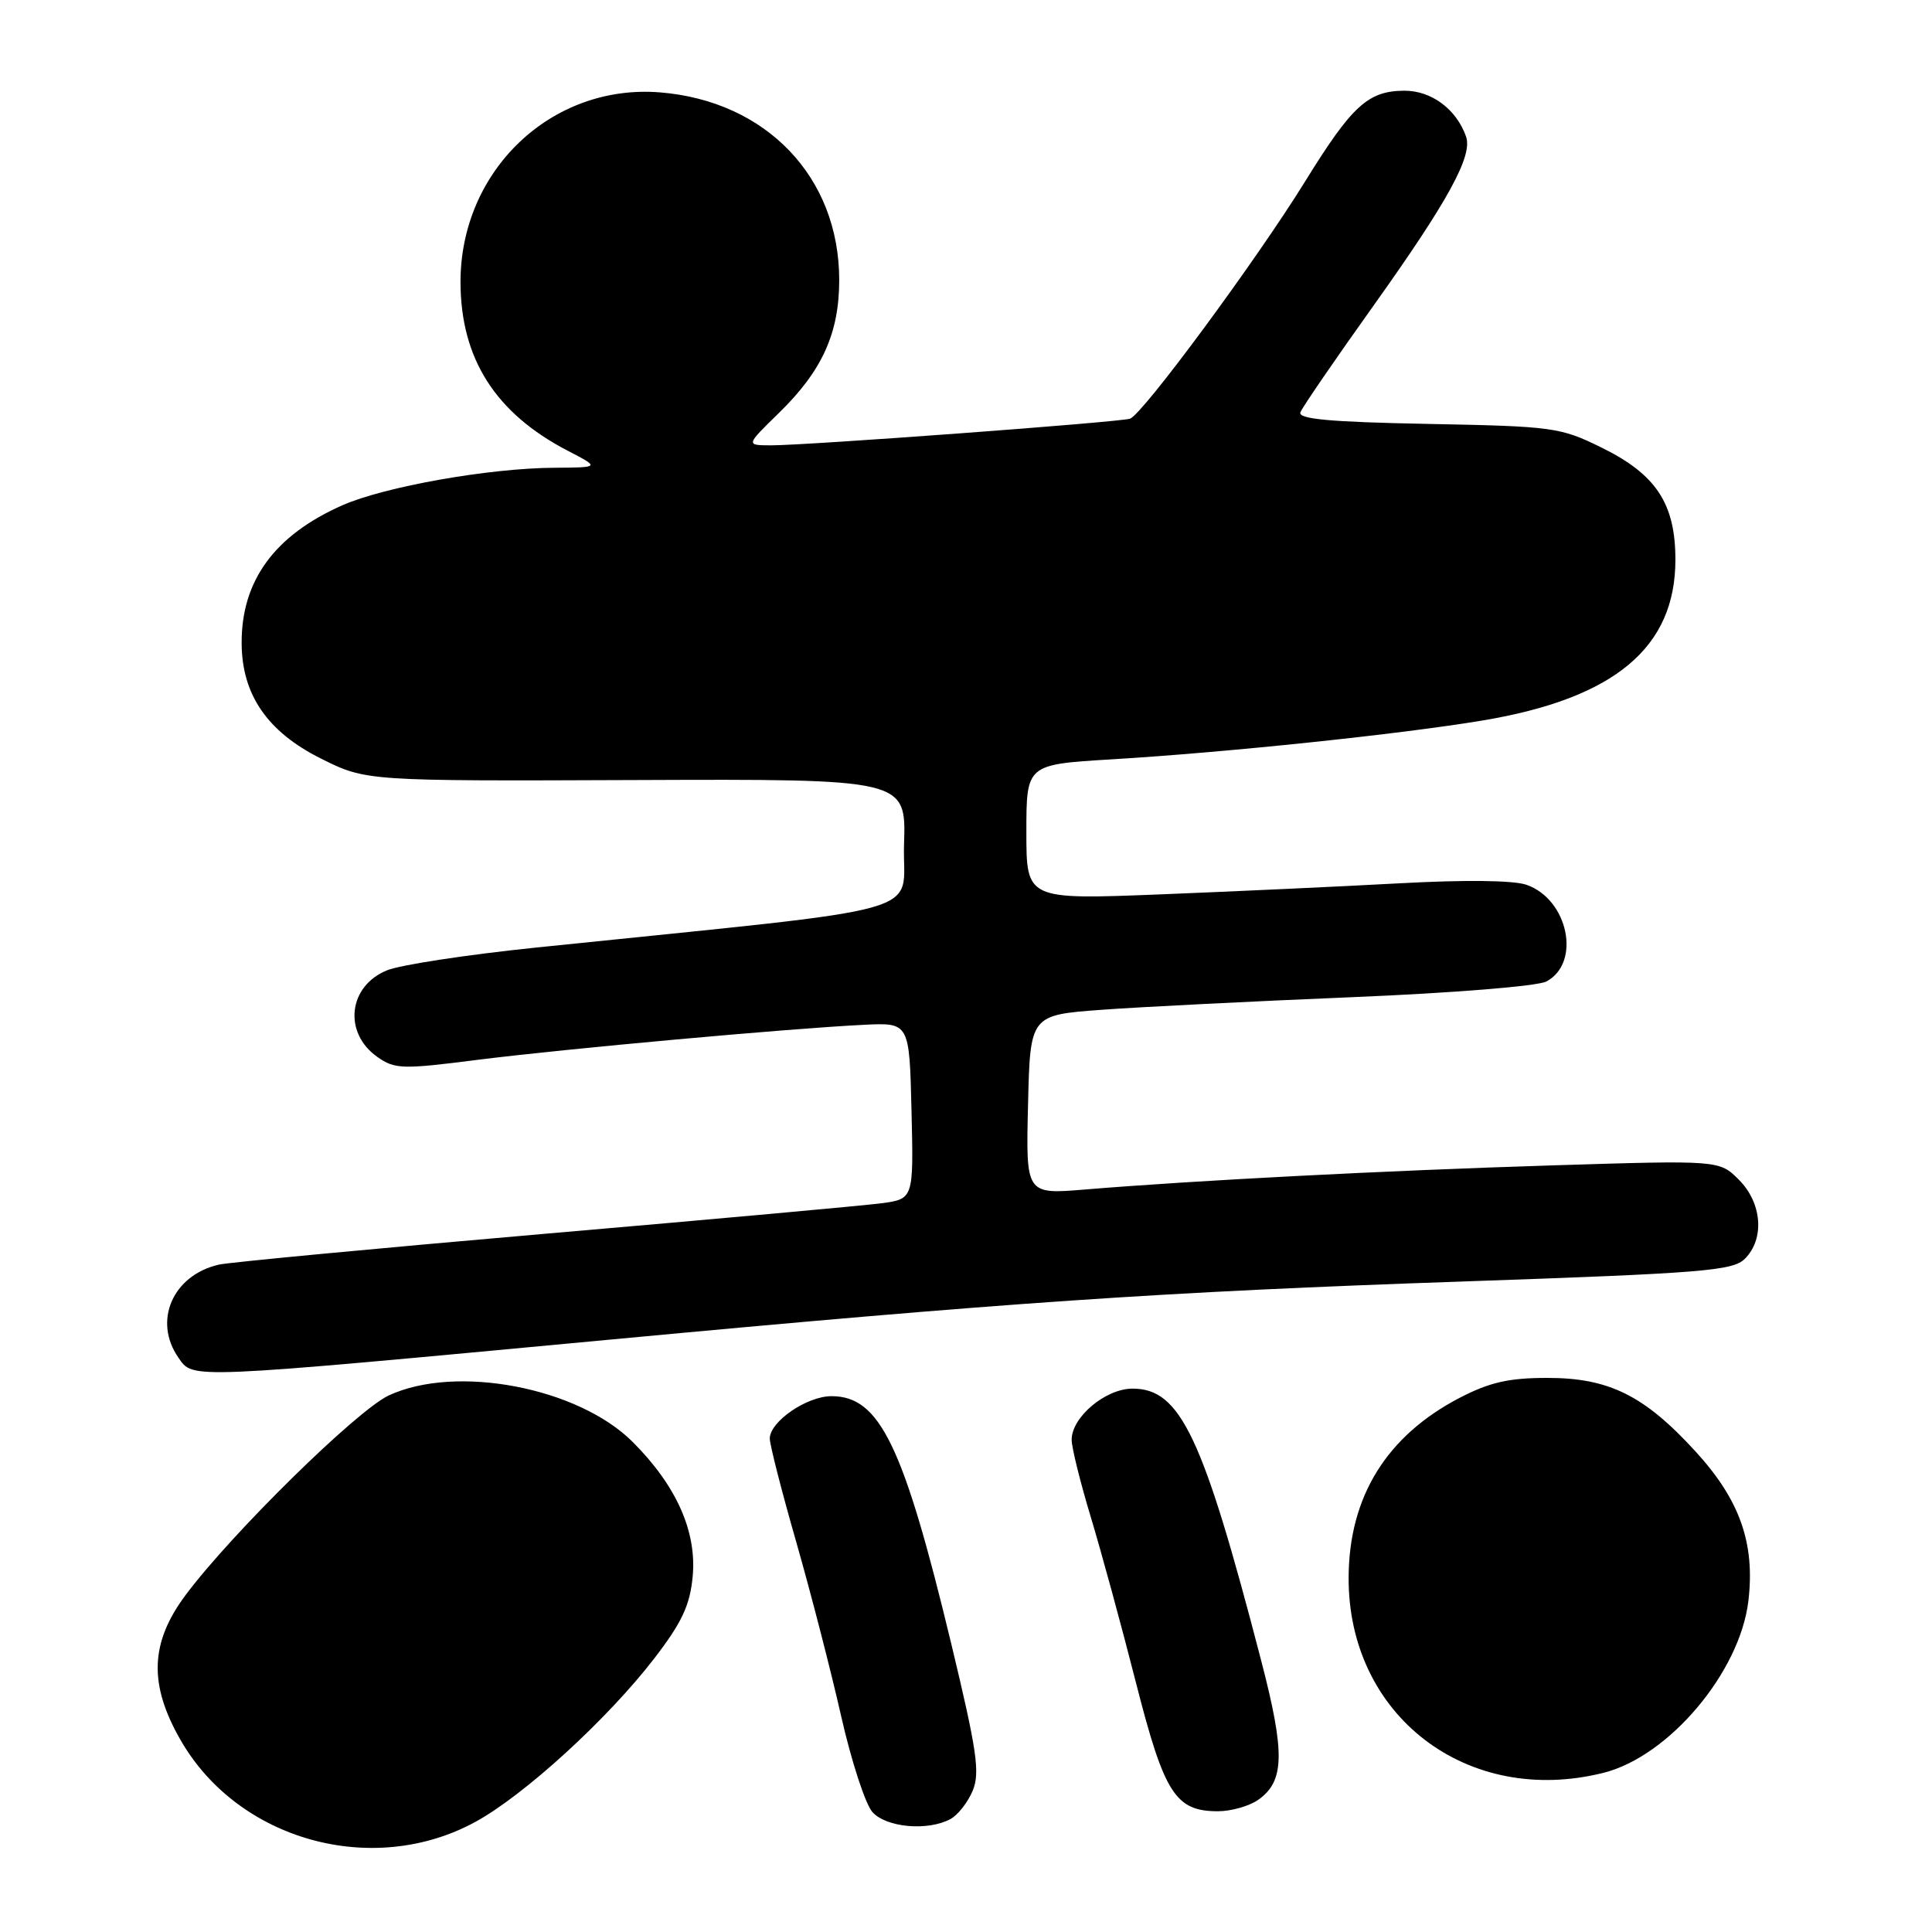 <?xml version="1.0" encoding="UTF-8" standalone="no"?>
<!DOCTYPE svg PUBLIC "-//W3C//DTD SVG 1.1//EN" "http://www.w3.org/Graphics/SVG/1.1/DTD/svg11.dtd" >
<svg xmlns="http://www.w3.org/2000/svg" xmlns:xlink="http://www.w3.org/1999/xlink" version="1.1" viewBox="0 0 256 256">
 <g >
 <path fill="currentColor"
d=" M 62.97 241.42 C 69.44 237.90 80.52 227.78 86.71 219.73 C 90.34 215.01 91.42 212.72 91.78 208.93 C 92.35 202.97 89.65 196.88 83.83 191.06 C 76.59 183.83 60.41 180.75 51.50 184.91 C 47.28 186.89 30.73 203.14 24.61 211.33 C 19.88 217.65 19.68 223.17 23.93 230.57 C 31.55 243.86 49.38 248.82 62.97 241.42 Z  M 125.93 241.04 C 126.92 240.51 128.25 238.81 128.89 237.27 C 129.88 234.88 129.44 231.93 126.05 217.82 C 119.71 191.48 116.57 185.00 110.18 185.00 C 106.91 185.00 102.00 188.37 102.00 190.62 C 102.00 191.43 103.57 197.58 105.50 204.30 C 107.42 211.01 110.10 221.39 111.45 227.37 C 112.80 233.34 114.67 239.08 115.61 240.12 C 117.46 242.16 122.92 242.65 125.93 241.04 Z  M 166.70 238.50 C 170.23 236.03 170.31 232.31 167.09 219.95 C 159.38 190.26 156.41 184.00 150.07 184.00 C 146.49 184.00 142.00 187.77 142.00 190.78 C 142.00 191.81 143.15 196.44 144.55 201.07 C 145.95 205.71 148.64 215.57 150.53 223.00 C 154.28 237.69 155.75 240.00 161.39 240.00 C 163.13 240.00 165.52 239.32 166.70 238.50 Z  M 212.50 234.90 C 221.16 232.71 230.55 221.57 231.67 212.13 C 232.57 204.51 230.55 198.76 224.69 192.35 C 217.88 184.90 213.19 182.57 205.00 182.58 C 199.92 182.58 197.39 183.16 193.41 185.22 C 183.73 190.26 178.75 198.31 178.70 209.00 C 178.60 227.33 194.43 239.45 212.50 234.90 Z  M 80.68 177.52 C 133.35 172.58 153.87 171.18 193.96 169.80 C 225.69 168.70 229.61 168.39 231.21 166.79 C 233.85 164.15 233.48 159.39 230.41 156.32 C 227.82 153.73 227.82 153.73 205.66 154.42 C 183.54 155.11 158.44 156.40 143.72 157.62 C 135.93 158.26 135.93 158.26 136.22 146.38 C 136.50 134.50 136.50 134.50 146.00 133.80 C 151.22 133.42 166.15 132.67 179.18 132.13 C 192.53 131.58 203.75 130.67 204.91 130.05 C 209.54 127.57 207.80 119.17 202.27 117.24 C 200.55 116.64 194.09 116.57 185.49 117.04 C 177.79 117.46 163.51 118.12 153.75 118.51 C 136.00 119.21 136.00 119.21 136.00 110.26 C 136.00 101.30 136.00 101.30 147.25 100.62 C 162.56 99.70 185.60 97.28 196.50 95.46 C 213.95 92.53 222.00 85.81 222.00 74.17 C 222.00 66.73 219.45 62.86 212.20 59.30 C 206.73 56.61 205.79 56.49 189.18 56.17 C 176.22 55.92 171.97 55.53 172.31 54.63 C 172.56 53.97 176.93 47.60 182.02 40.47 C 191.89 26.62 195.16 20.66 194.26 18.10 C 192.99 14.47 189.66 12.00 186.08 12.02 C 181.27 12.05 179.16 13.98 172.96 24.00 C 166.45 34.53 151.38 54.94 149.73 55.48 C 148.27 55.95 106.96 59.01 102.16 59.01 C 98.82 59.00 98.82 59.00 103.18 54.75 C 108.94 49.14 111.20 44.16 111.20 37.10 C 111.20 23.47 101.55 13.38 87.45 12.24 C 73.06 11.09 60.97 22.62 61.02 37.45 C 61.06 47.54 65.65 54.75 75.22 59.72 C 79.50 61.94 79.50 61.94 73.50 61.98 C 64.83 62.02 50.97 64.48 45.35 66.96 C 36.38 70.93 31.98 76.95 32.02 85.22 C 32.04 92.03 35.42 96.96 42.50 100.50 C 48.50 103.50 48.50 103.50 84.29 103.36 C 120.07 103.22 120.07 103.22 119.79 111.86 C 119.47 121.52 124.96 119.98 71.00 125.56 C 61.92 126.50 53.05 127.85 51.29 128.57 C 46.14 130.65 45.45 136.84 50.00 140.05 C 52.32 141.68 53.29 141.71 63.31 140.43 C 74.89 138.97 104.62 136.27 114.50 135.79 C 120.50 135.50 120.50 135.50 120.78 147.18 C 121.06 158.87 121.06 158.87 116.78 159.44 C 114.43 159.75 94.28 161.58 72.00 163.50 C 49.73 165.43 30.38 167.26 29.00 167.57 C 22.87 168.98 20.25 175.05 23.65 179.91 C 25.63 182.74 24.41 182.79 80.68 177.52 Z "/>
</g>
</svg>